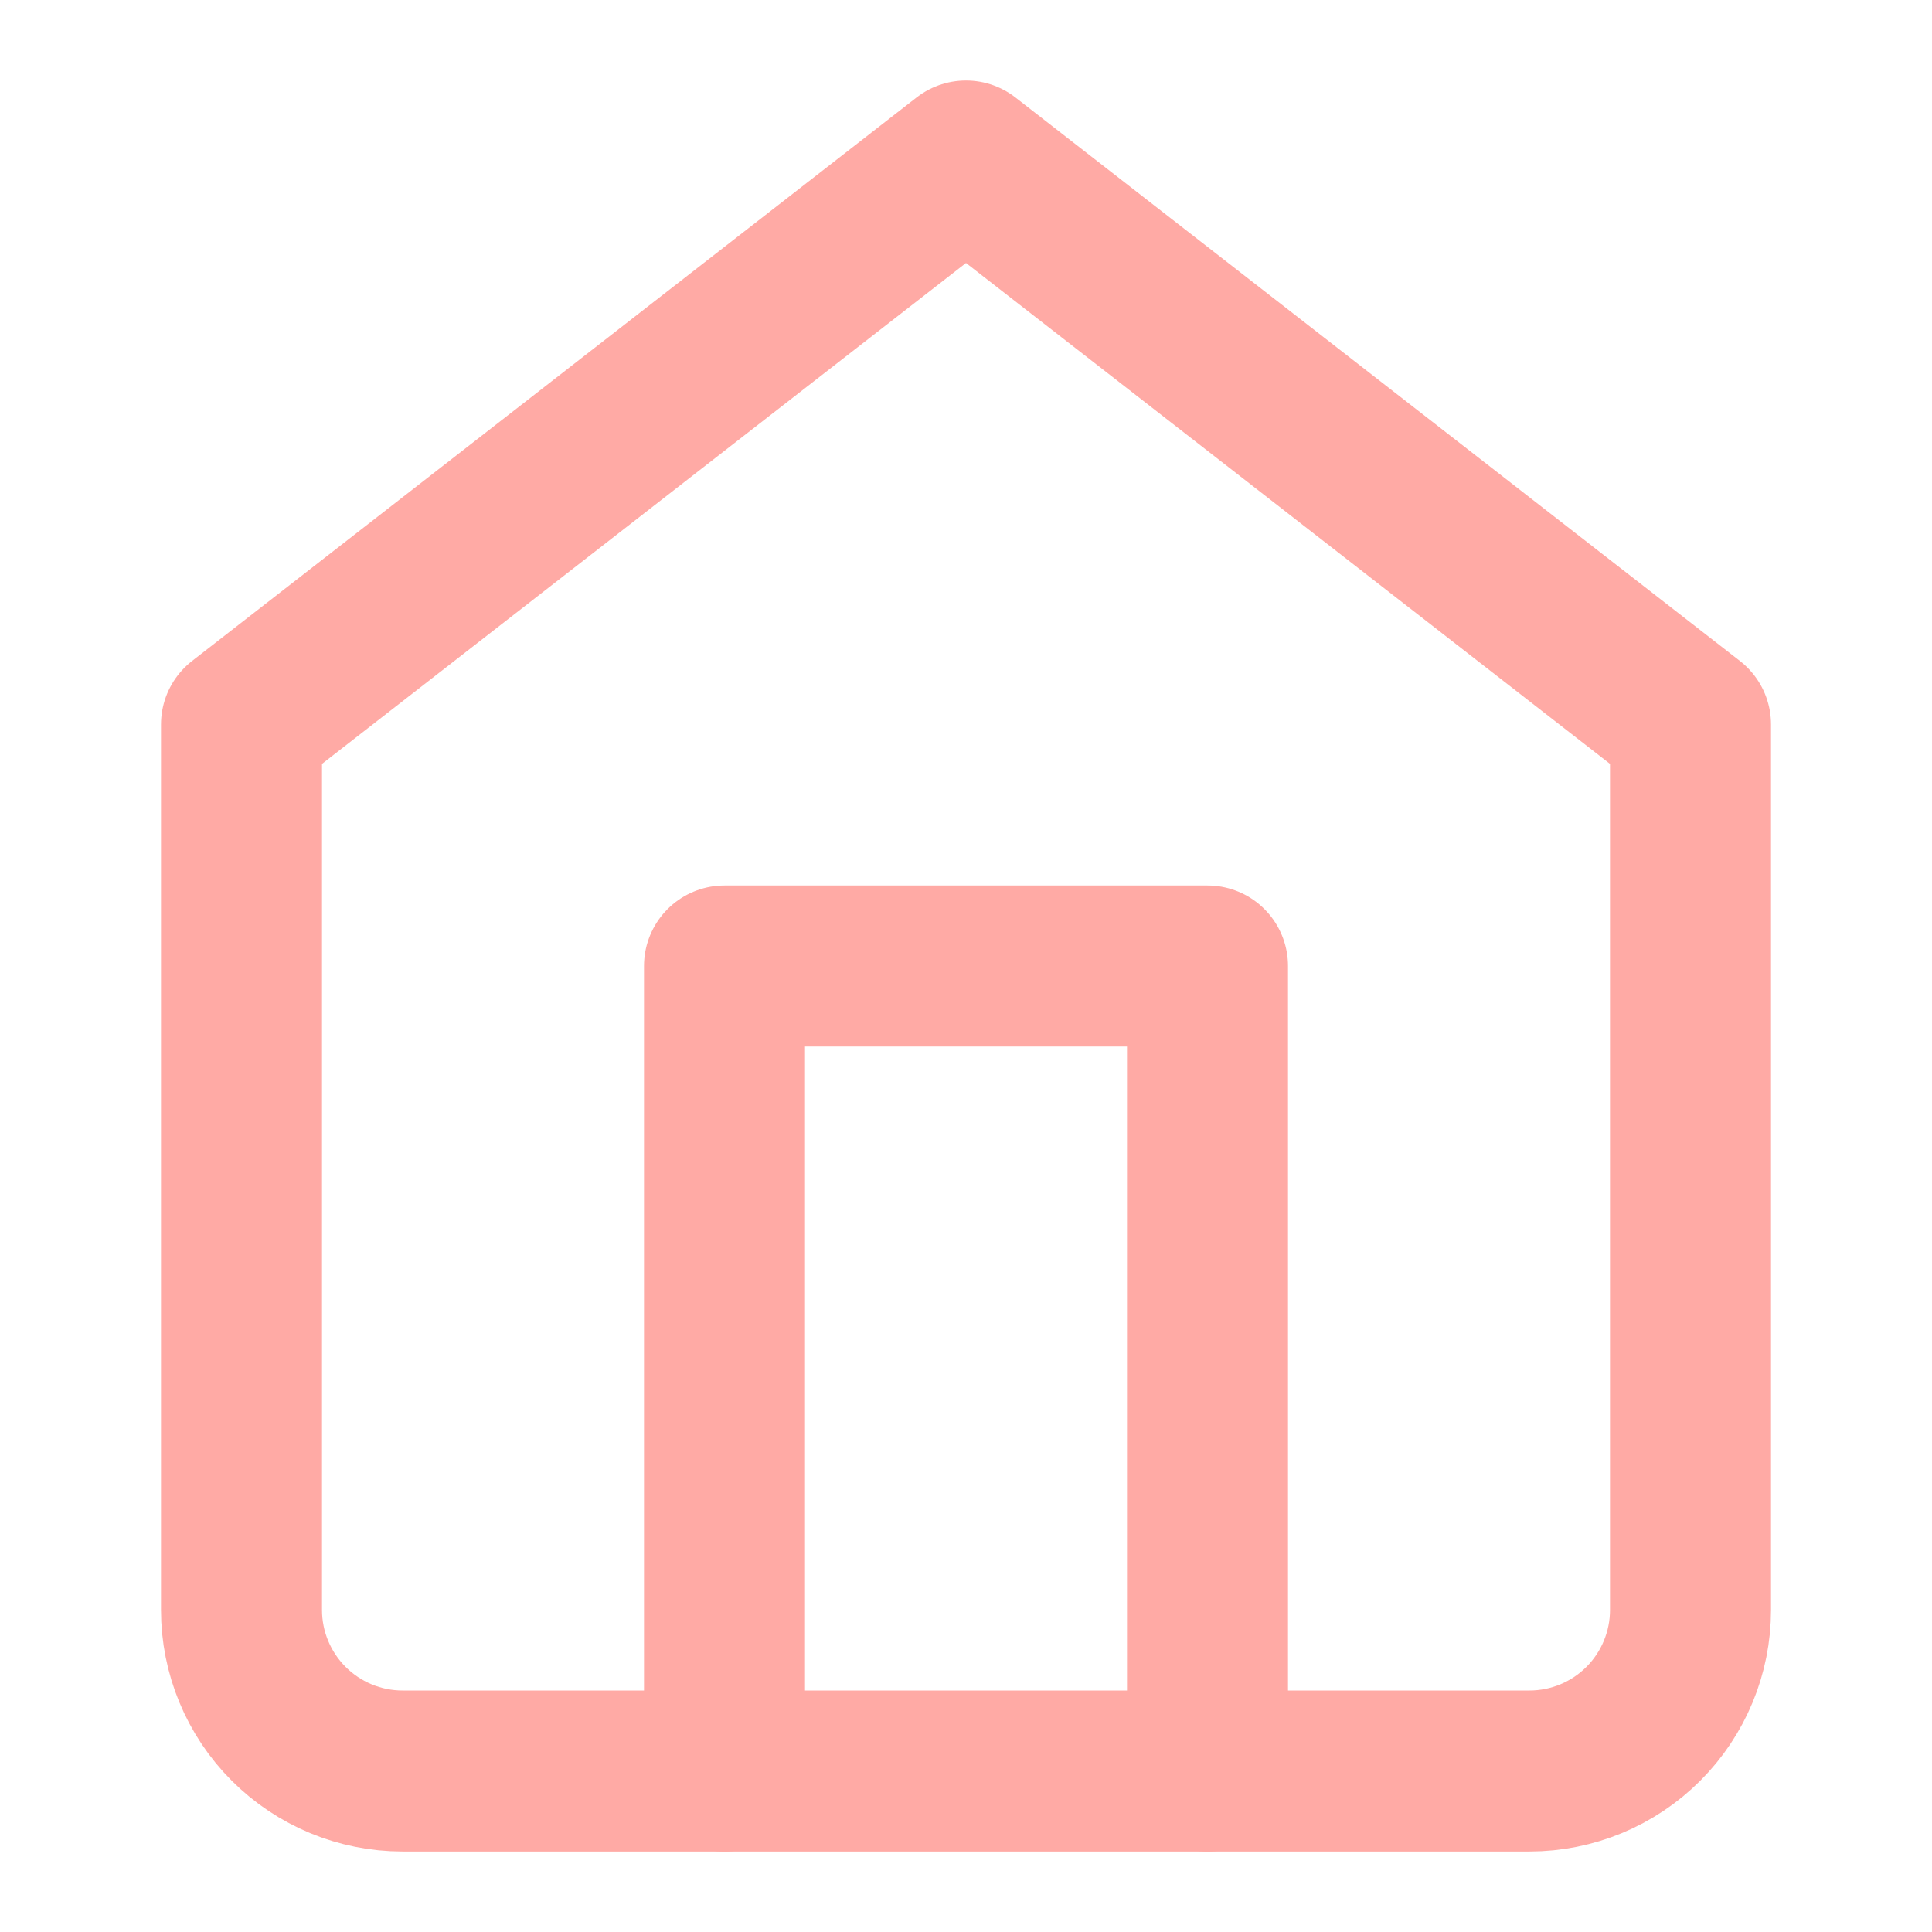 <svg width="24" height="24" viewBox="0 0 24 24" fill="none" xmlns="http://www.w3.org/2000/svg">
<path d="M3 9L12 2L21 9V20C21 20.53 20.789 21.039 20.414 21.414C20.039 21.789 19.53 22 19 22H5C4.47 22 3.961 21.789 3.586 21.414C3.211 21.039 3 20.53 3 20V9Z" stroke="#FFAAA5" stroke-width="2" stroke-linecap="round" stroke-linejoin="round"/>
<path d="M9 22V12H15V22" stroke="#FFAAA5" stroke-width="2" stroke-linecap="round" stroke-linejoin="round"/>
</svg>
